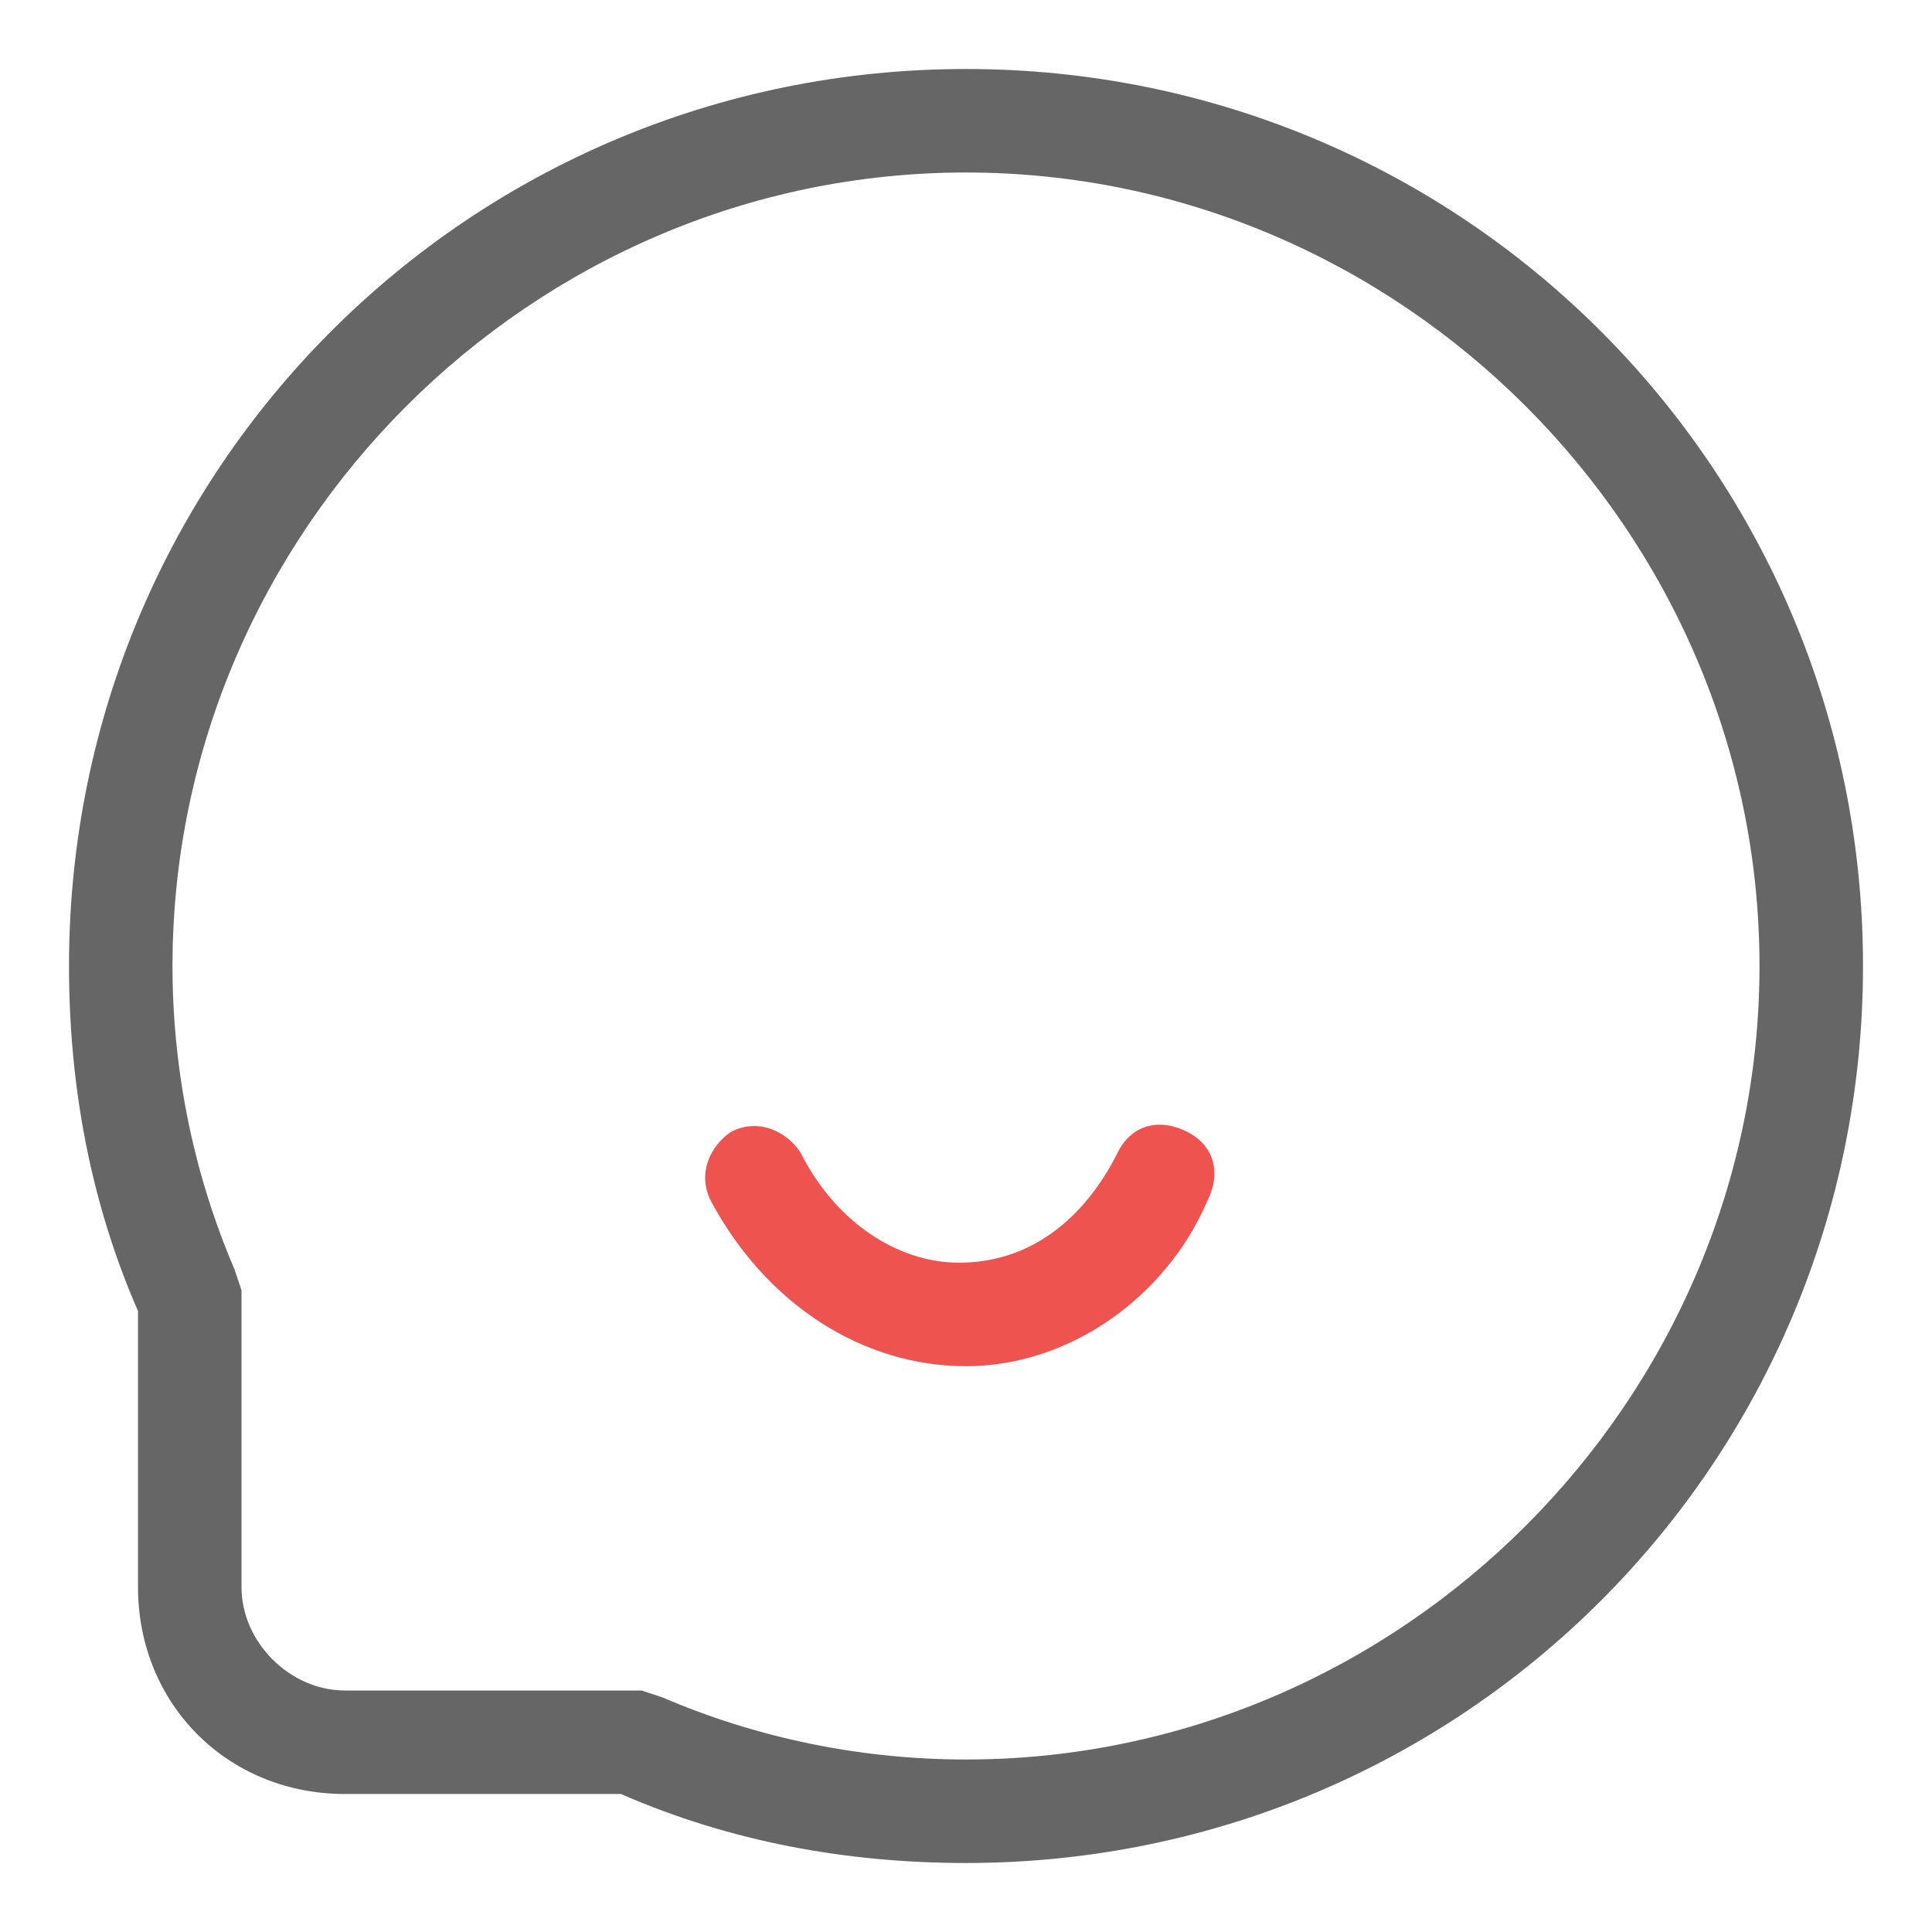 <?xml version="1.0" standalone="no"?><!DOCTYPE svg PUBLIC "-//W3C//DTD SVG 1.1//EN" "http://www.w3.org/Graphics/SVG/1.1/DTD/svg11.dtd">
<svg t="1600342050947" class="icon" viewBox="0 0 1024 1024" version="1.1"
    xmlns="http://www.w3.org/2000/svg" p-id="2551"
    xmlns:xlink="http://www.w3.org/1999/xlink" width="32" height="32">
<!--    <defs>-->
<!--        <style type="text/css"></style>-->
<!--    </defs>-->
    <!--    <path d="M394.971429 932.571429H237.714286c-21.942857 0-36.571429-14.628571-36.571429-36.571429v-157.257143c-25.6-51.2-36.571429-109.714286-36.571428-171.885714 0-223.085714 179.2-402.285714 402.285714-402.285714s402.285714 179.2 402.285714 402.285714-179.2 402.285714-402.285714 402.285714c-62.171429 0-120.685714-14.628571-171.885714-36.571428z" fill="#FDEDEE" p-id="2552"></path>-->
    <path d="M512 987.429c-62.171 0-124.343-10.971-182.857-36.571H182.857c-62.171 0-109.714-47.543-109.714-109.714v-146.286c-25.6-58.514-36.571-120.686-36.571-182.857C36.571 248.686 248.686 36.571 512 36.571s475.429 212.114 475.429 475.429-212.114 475.429-475.429 475.429z m0-896C281.6 91.429 91.429 281.6 91.429 512c0 54.857 10.971 109.714 32.914 160.914l3.657 10.971V841.143c0 29.257 25.6 54.857 54.857 54.857h157.257l10.971 3.657c51.2 21.943 106.057 32.914 160.914 32.914 230.4 0 420.571-190.171 420.571-420.571S742.4 91.429 512 91.429z" fill="#666666" p-id="2553"></path>
    <path d="M512 724.114c-54.857 0-106.057-32.914-135.314-87.771-7.314-14.629 0-29.257 10.971-36.571 14.629-7.314 29.257 0 36.571 10.971 18.286 36.571 51.2 58.514 84.114 58.514 36.571 0 65.829-21.943 84.114-58.514 7.314-14.629 21.943-18.286 36.571-10.971s18.286 21.943 10.971 36.571c-21.943 51.2-73.143 87.771-128 87.771z" fill="#EF5350" p-id="2554"></path>
</svg>